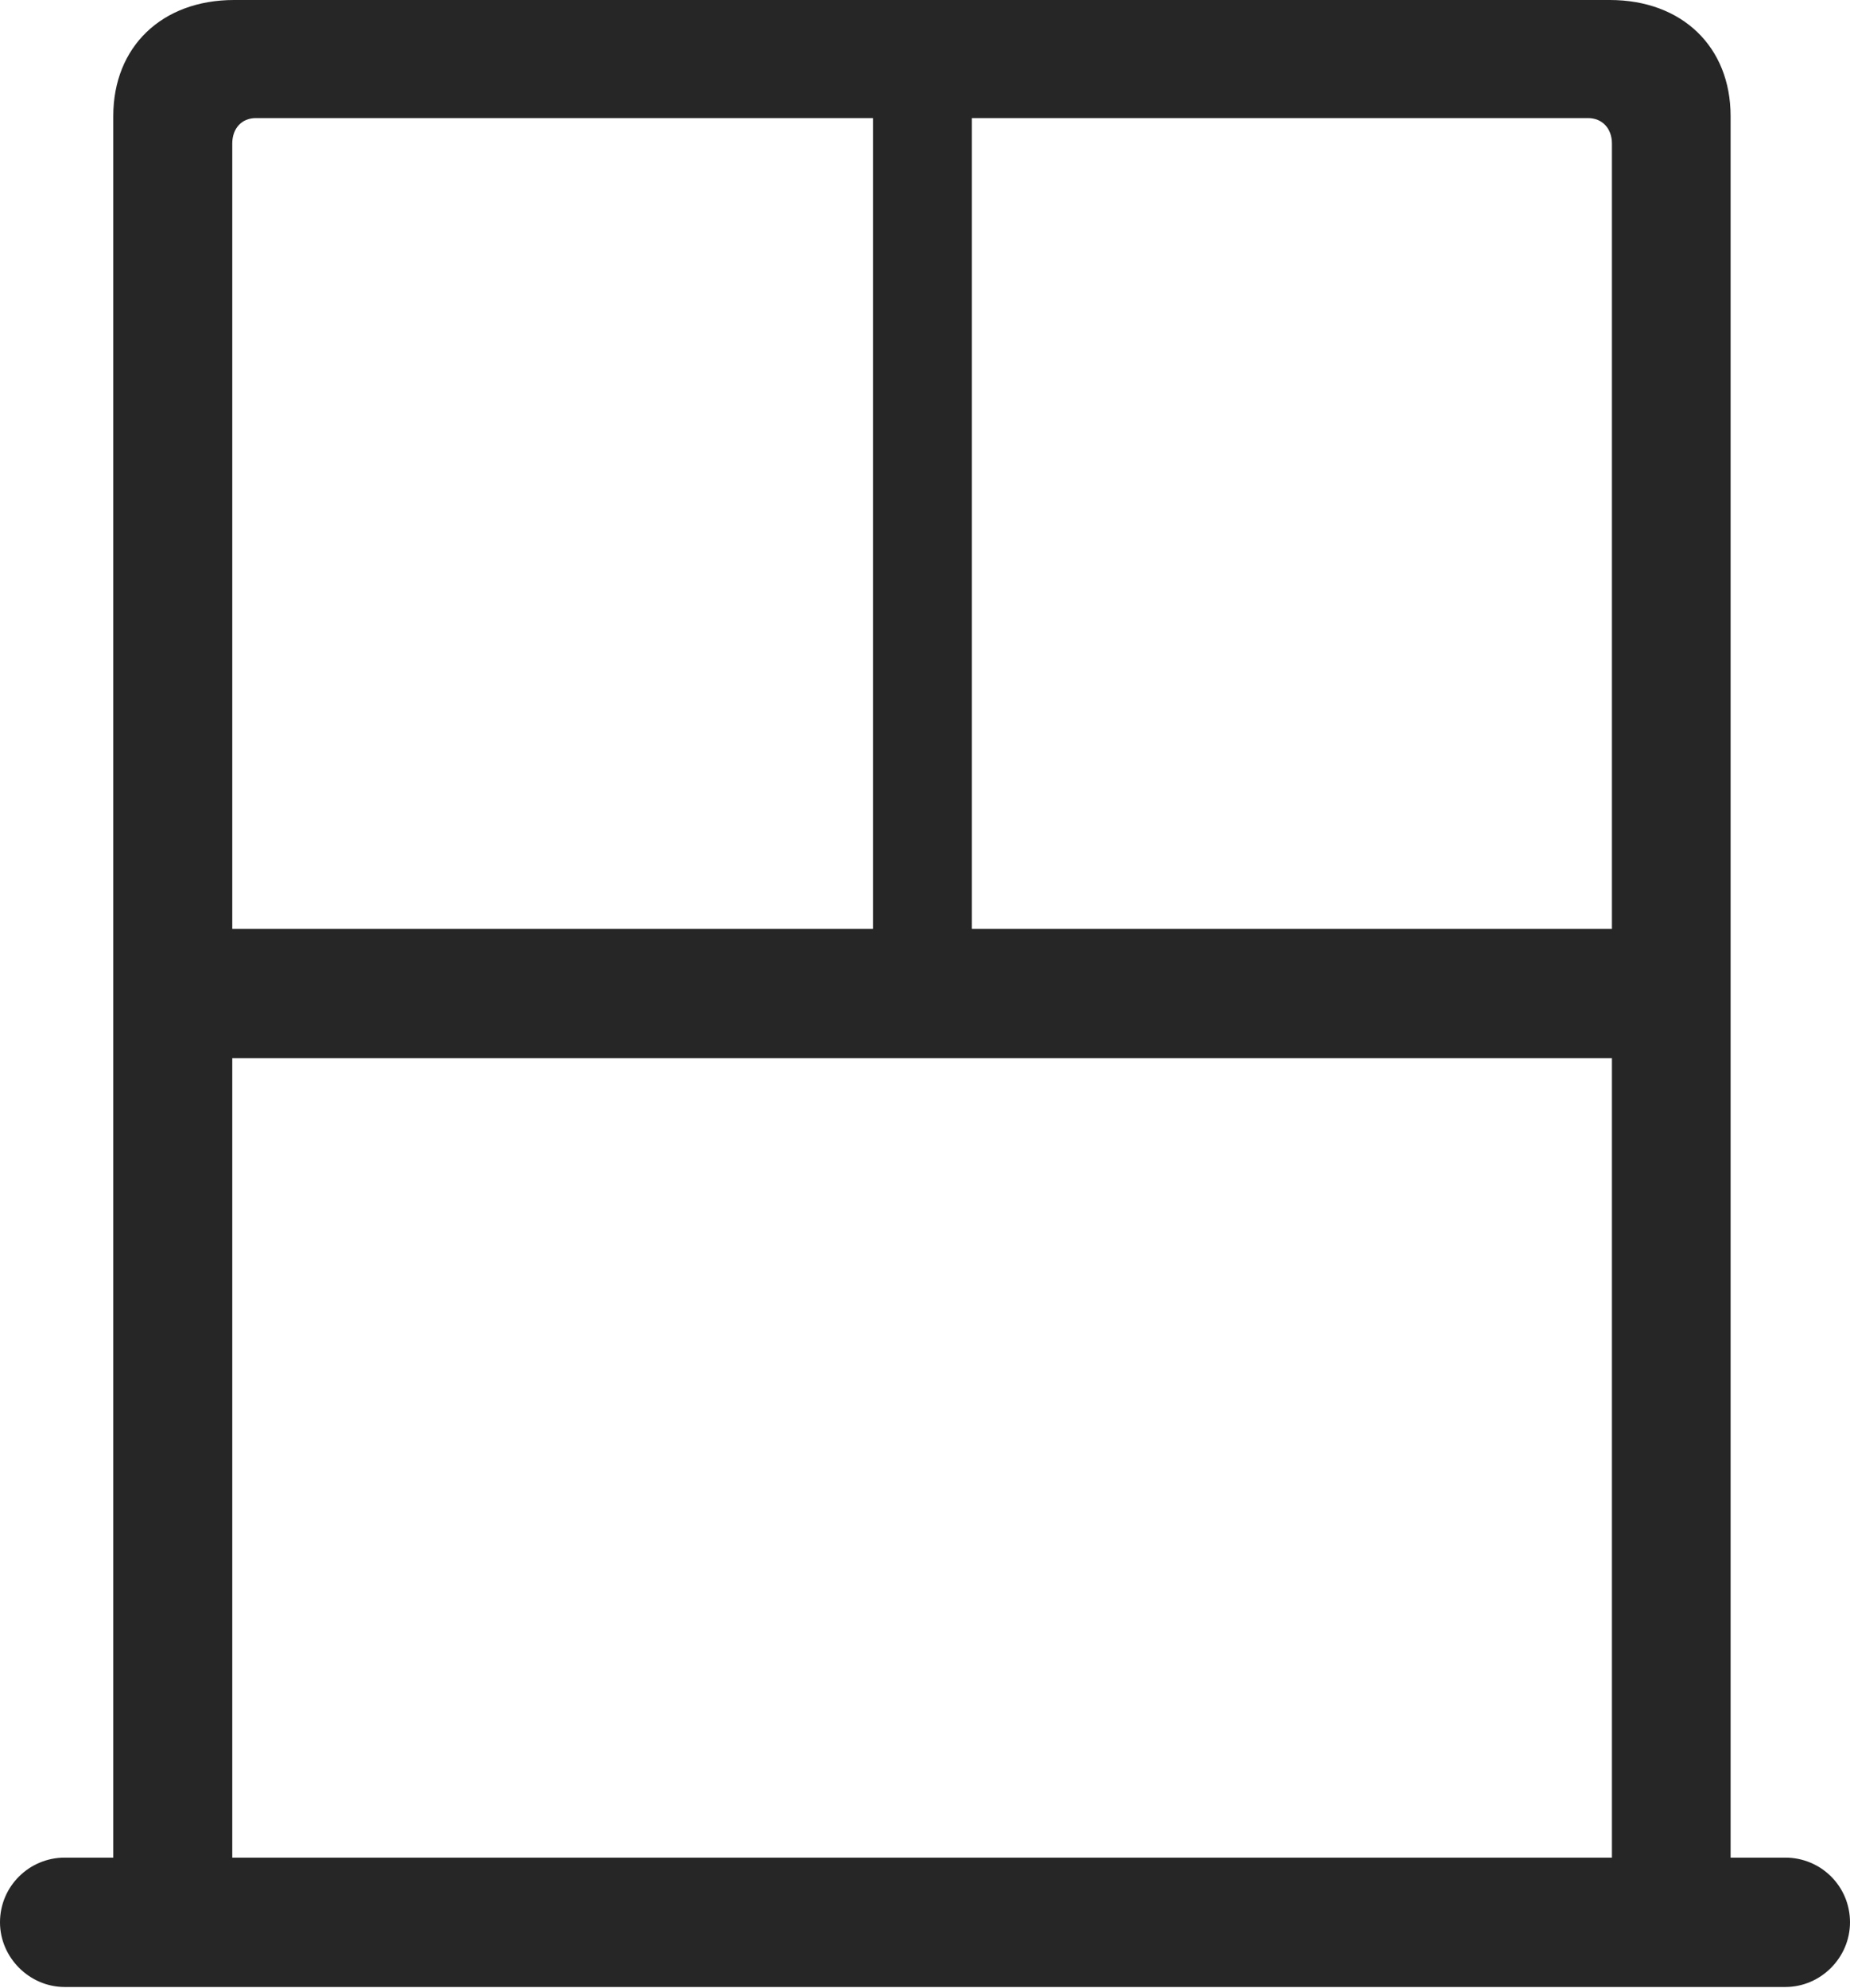 <?xml version="1.0" encoding="UTF-8"?>
<!--Generator: Apple Native CoreSVG 232.5-->
<!DOCTYPE svg
PUBLIC "-//W3C//DTD SVG 1.1//EN"
       "http://www.w3.org/Graphics/SVG/1.1/DTD/svg11.dtd">
<svg version="1.1" xmlns="http://www.w3.org/2000/svg" xmlns:xlink="http://www.w3.org/1999/xlink" width="94.746" height="101.755">
 <g>
  <rect height="101.755" opacity="0" width="94.746" x="0" y="0"/>
  <path d="M0 98.395C0 100.199 1.507 101.706 3.311 101.706L91.435 101.706C93.254 101.706 94.746 100.199 94.746 98.395C94.746 96.543 93.254 95.084 91.435 95.084L88.631 95.084L88.631 5.943C88.631 2.4 86.149 0 82.444 0L11.989 0C8.284 0 5.801 2.4 5.801 5.943L5.801 95.084L3.311 95.084C1.507 95.084 0 96.543 0 98.395ZM11.895 47.542L11.895 7.348C11.895 6.567 12.383 6.045 13.101 6.045L44.709 6.045L44.709 47.542ZM49.773 47.542L49.773 6.045L81.332 6.045C82.049 6.045 82.553 6.567 82.553 7.348L82.553 47.542ZM11.895 95.084L11.895 54.164L82.553 54.164L82.553 95.084Z" fill="#000000" fill-opacity="0.85"/>
 </g>
</svg>
